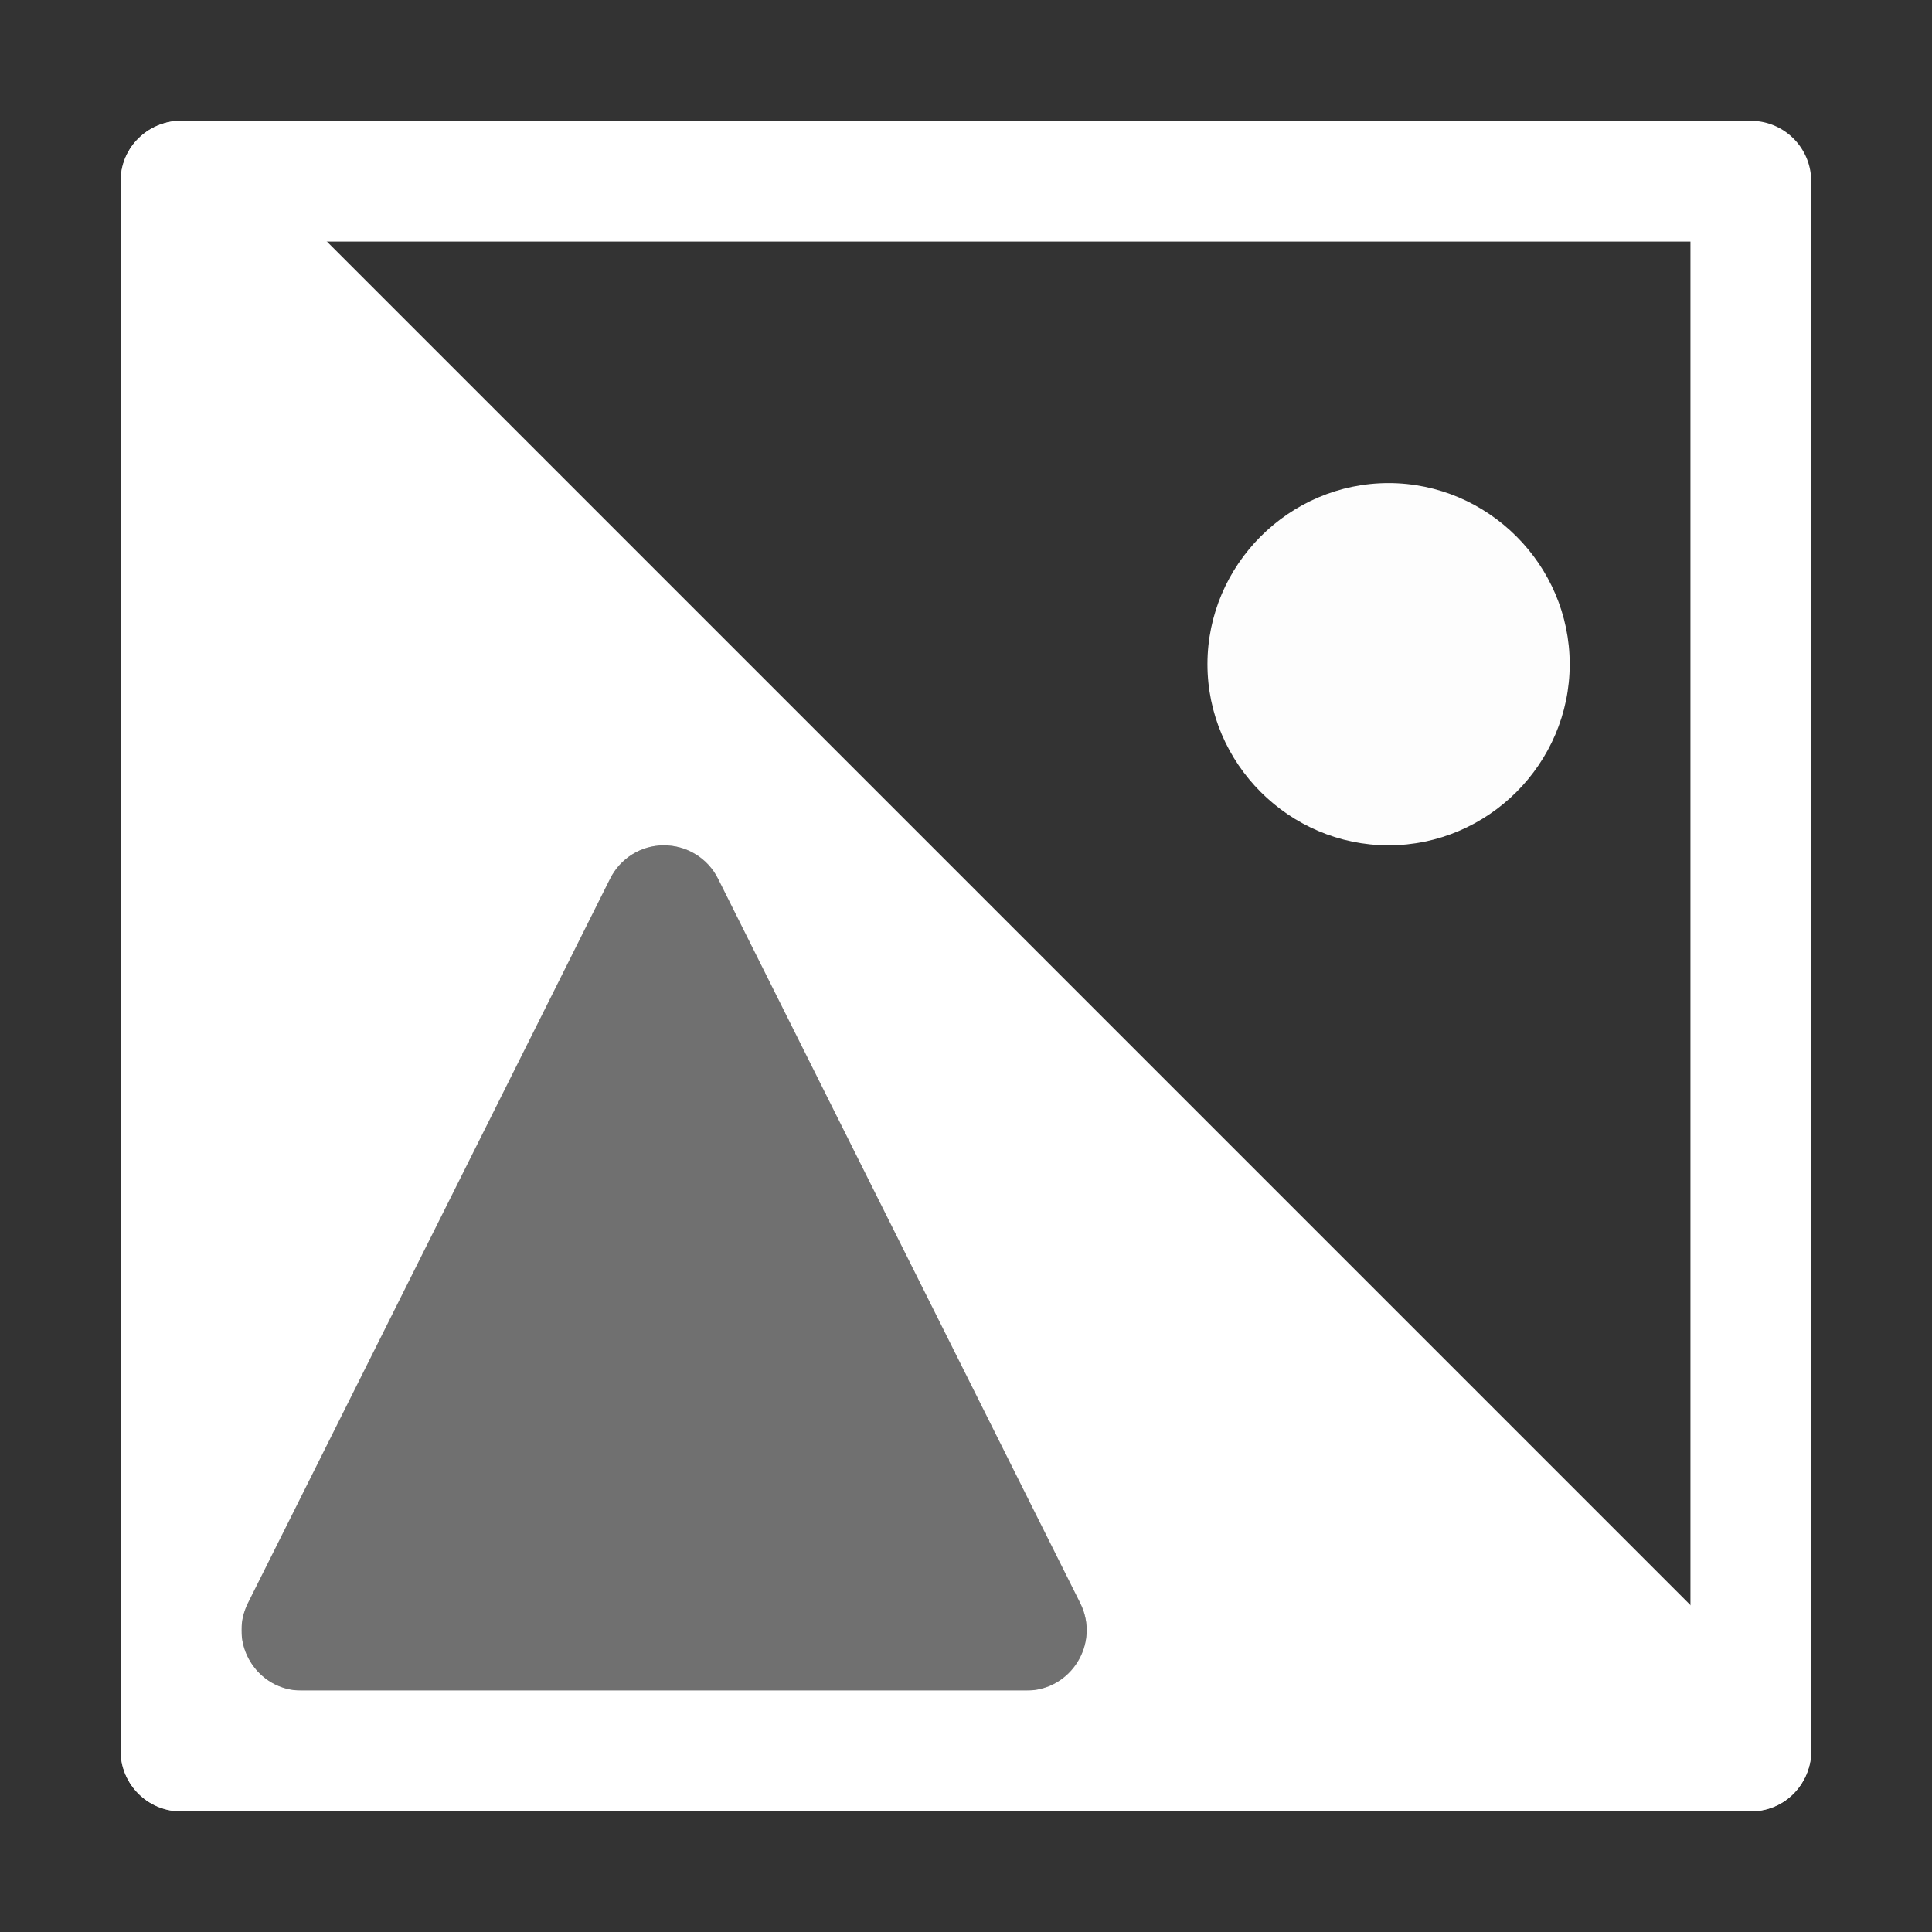 <svg height="1600" viewBox="0 0 1600 1600" width="1600" xmlns="http://www.w3.org/2000/svg" xmlns:inkscape="http://www.inkscape.org/namespaces/inkscape" xmlns:sodipodi="http://sodipodi.sourceforge.net/DTD/sodipodi-0.dtd"><rect x="0" y="0" width="1600" height="1600" fill="#333333" stroke="none"/><sodipodi:namedview pagecolor="#303030" showgrid="true"><inkscape:grid id="grid5" units="px" spacingx="100" spacingy="100" color="#4772b3" opacity="0.2" visible="true" /></sodipodi:namedview><g fill="#fff"><g enable-background="new" transform="matrix(100 0 0 100 -17300.043 -3099.936)"><path d="m174.5 32a.5.5 0 0 0 -.5.5v13a.5.5 0 0 0 .5.5h13a.5.5 0 0 0 .5-.5v-13a.5.5 0 0 0 -.5-.5zm.5 1h12v12h-12z"/><path d="m174.588 32.006c-.284-.049-.588.16-.588.494v13c0.0.276.224.5.5.5h13c.445-0.0.668-.539.354-.854l-13-13c-.079-.079-.171-.124-.266-.141zm3.908 5.994c.191-.001.366.106.451.277l3 6c.165.332-.076.722-.447.723h-6c-.371-0-.612-.39-.447-.723l3-6c.084-.169.255-.276.443-.277z"/><path d="m178.504 38c-.191-.001-.366.106-.451.277l-3 6c-.165.332.076.722.447.723h6c.371-0.0.612-.39.447-.723l-3-6c-.084-.169-.255-.276-.443-.277z" opacity=".3"/><path d="m184.5 35c.823 0 1.5.677 1.5 1.5s-.677 1.5-1.5 1.5-1.5-.677-1.5-1.5.677-1.5 1.5-1.5z" opacity=".99"/></g></g></svg>